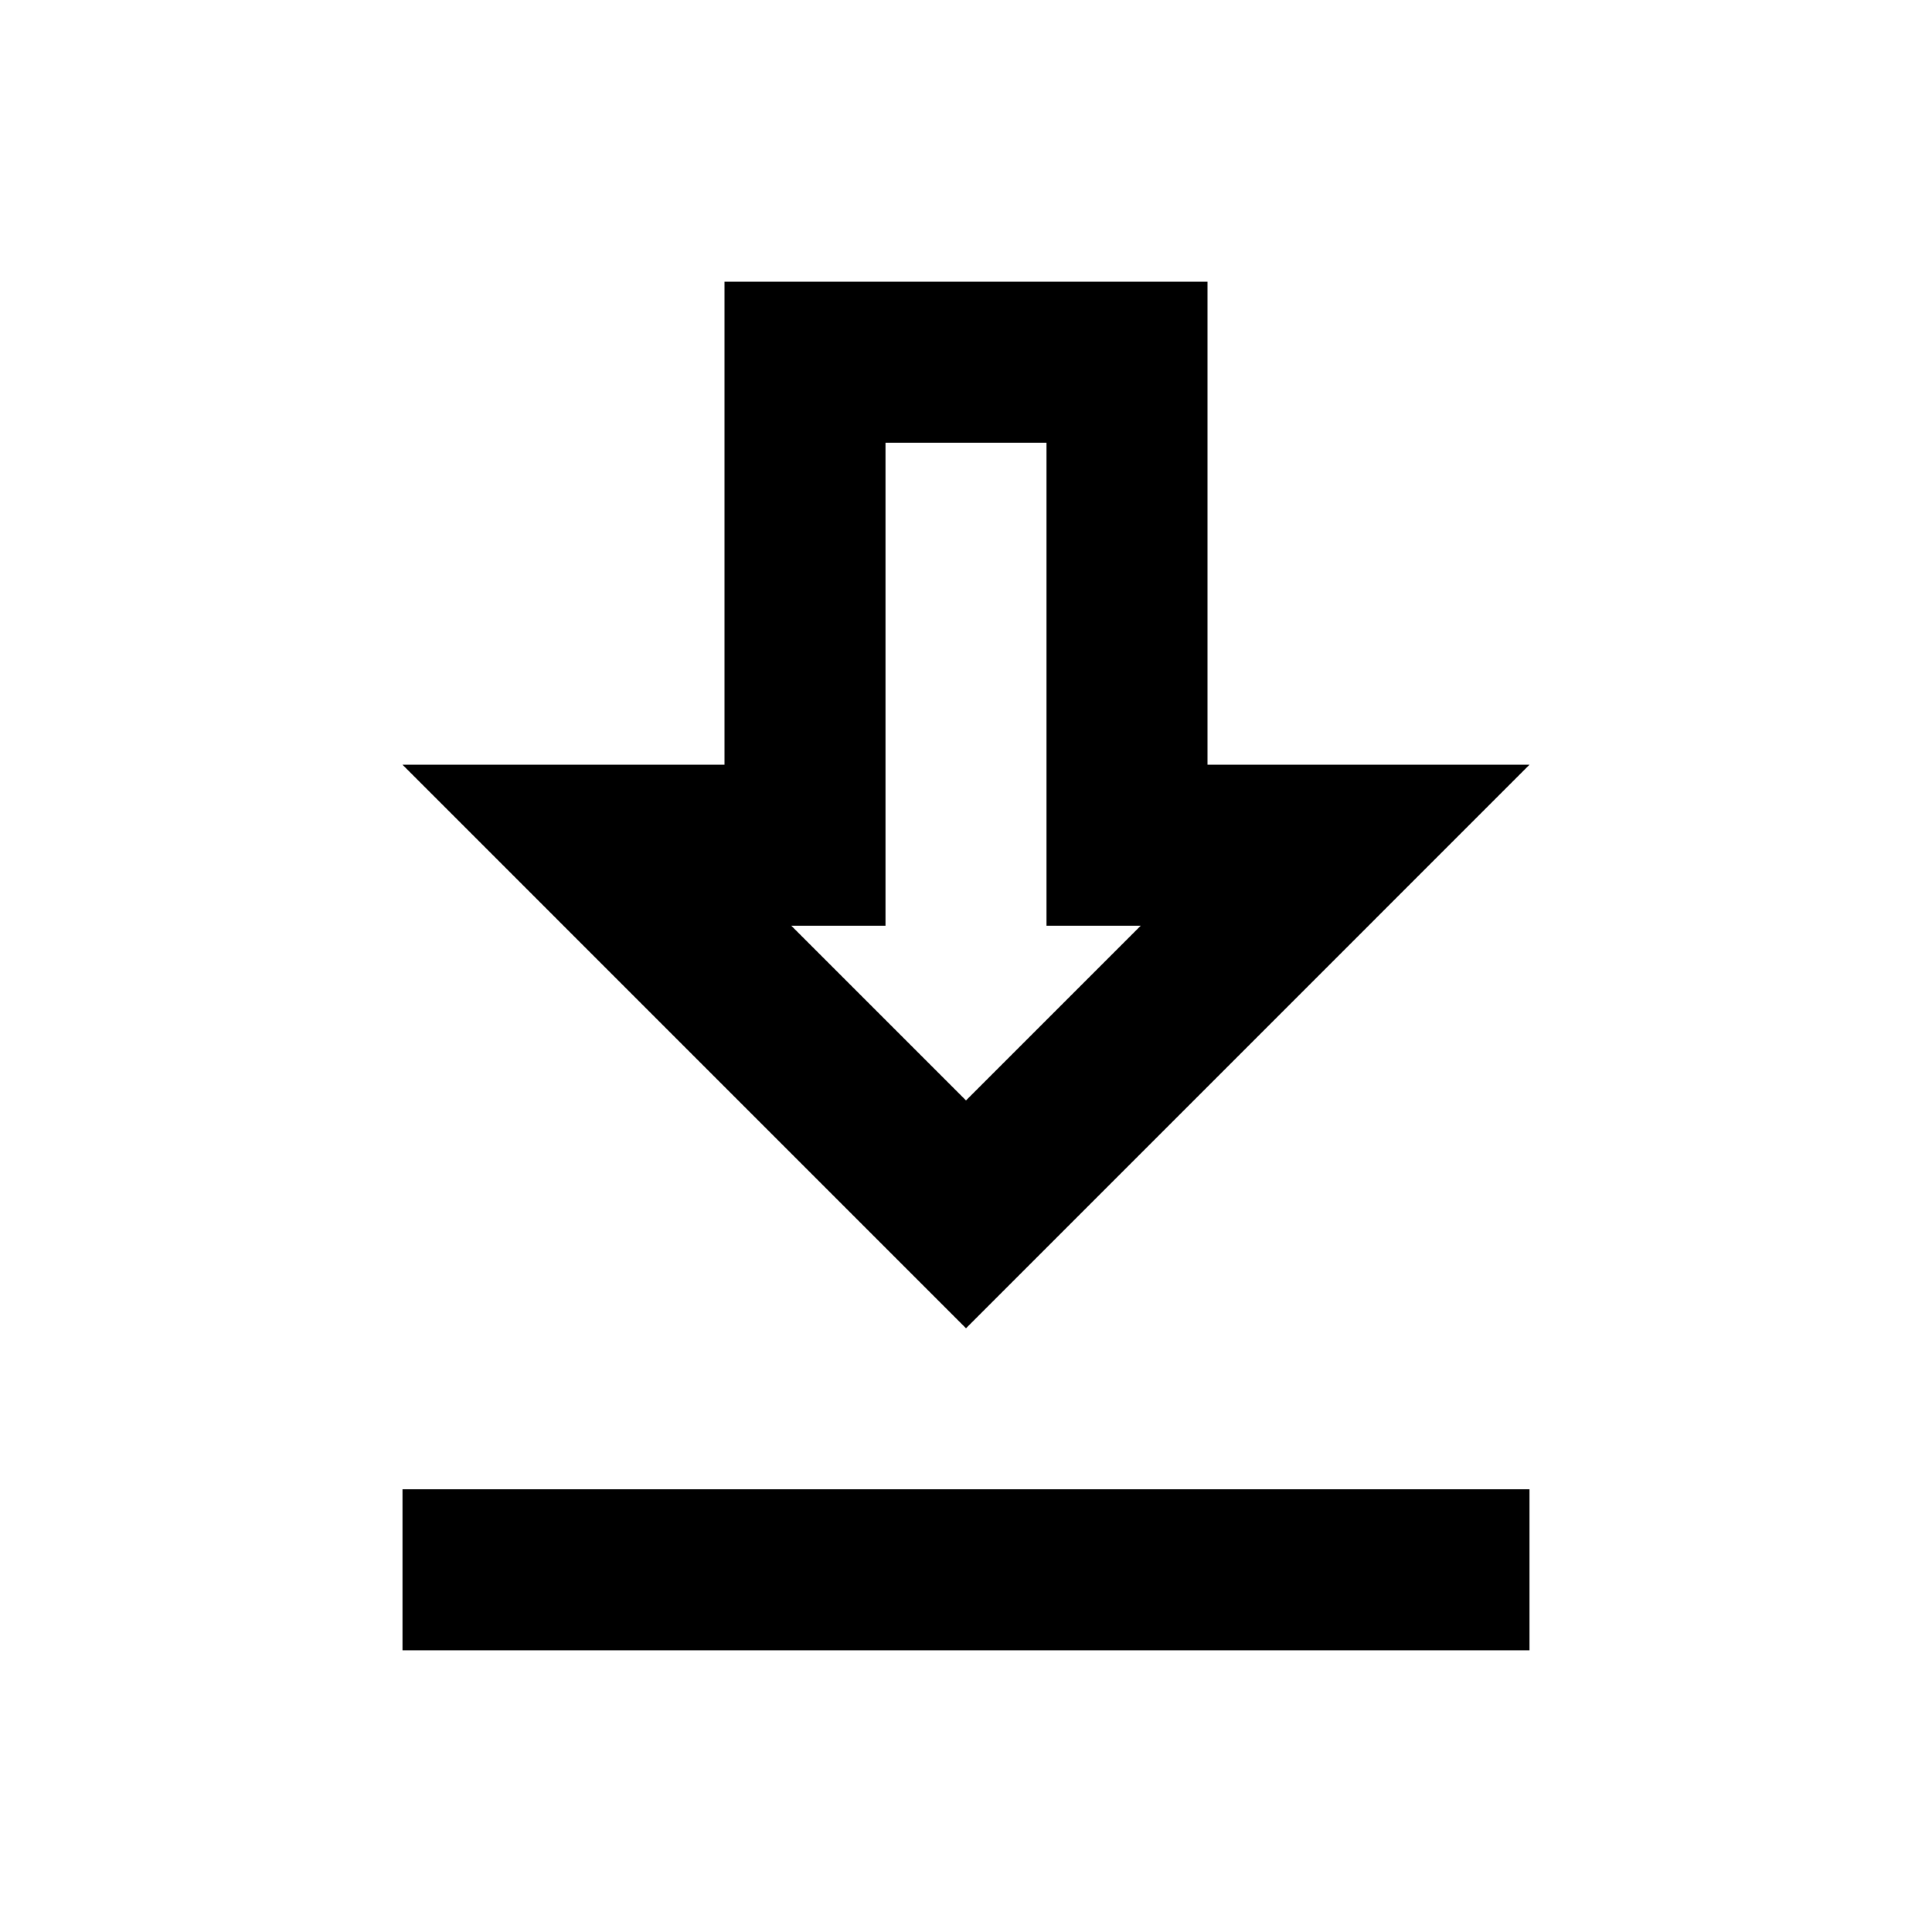<svg width="33" height="33" viewBox="0 0 33 33" fill="none" xmlns="http://www.w3.org/2000/svg">
<path d="M26.125 13.062H20.625V4.812H12.375V13.062H6.875L16.5 22.688L26.125 13.062ZM15.125 15.812V7.562H17.875V15.812H19.484L16.5 18.796L13.516 15.812H15.125ZM6.875 25.438H26.125V28.188H6.875V25.438Z" fill="black"/>
</svg>
